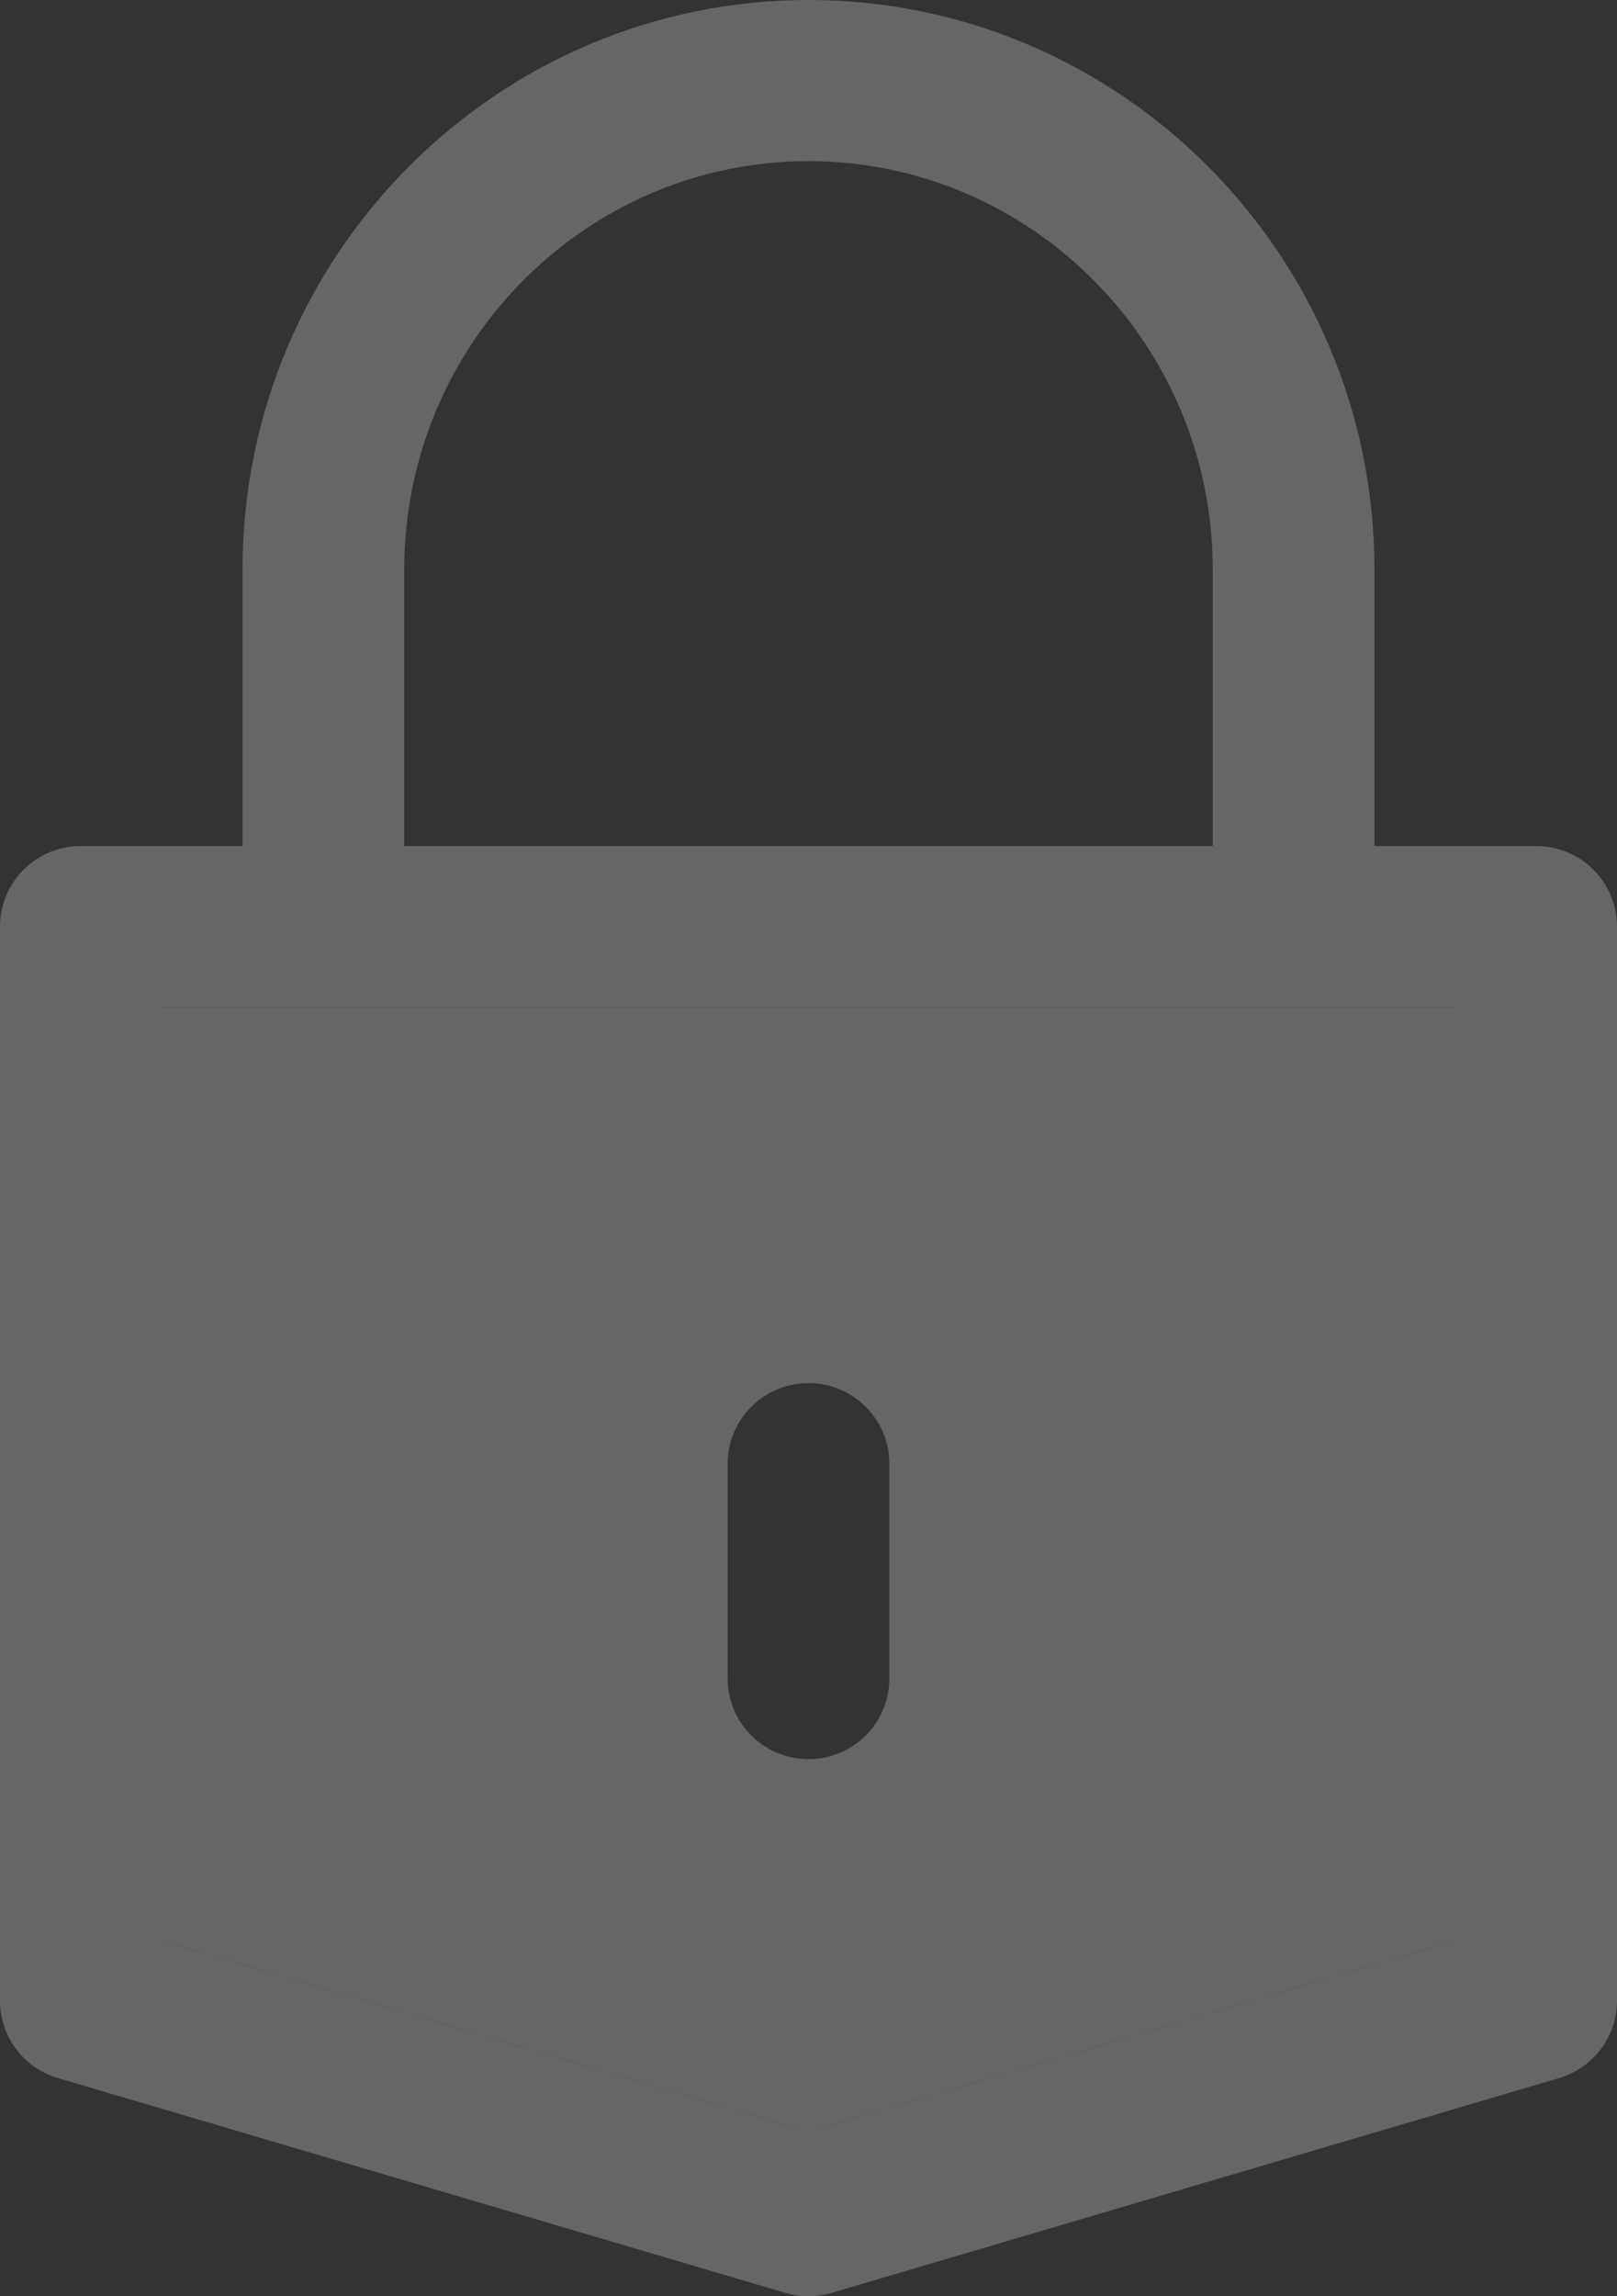 <svg width="31" height="44" viewBox="0 0 31 44" fill="none" xmlns="http://www.w3.org/2000/svg">
<rect x="0" y="0" width="31" height="44" fill="#333333" stroke="none"/>
<g opacity="0.25">
<path d="M29.45 16.211H1.55C0.694 16.211 0 16.902 0 17.754V38.339C0 39.023 0.452 39.625 1.11 39.819L15.06 43.936C15.204 43.979 15.352 44 15.5 44C15.648 44 15.796 43.979 15.941 43.936L29.891 39.819C30.548 39.625 31 39.023 31 38.339V17.754C31 16.902 30.306 16.211 29.45 16.211ZM27.9 37.186L15.5 40.846L3.1 37.186V19.298H27.9L27.9 37.186Z" fill="white"/>
<path d="M15.5 0C9.517 0 4.65 4.894 4.65 10.91V16.805H7.75V10.91C7.75 6.597 11.227 3.088 15.5 3.088C19.773 3.088 23.25 6.597 23.25 10.91V17.497H26.35V10.91C26.35 4.894 21.483 0 15.5 0Z" fill="white"/>
<path fill-rule="evenodd" clip-rule="evenodd" d="M27.9 37.186L15.5 40.846L3.1 37.186V19.298H27.9L27.9 37.186ZM13.95 28.047C13.95 27.194 14.644 26.503 15.5 26.503C16.356 26.503 17.05 27.194 17.05 28.047V32.164C17.05 33.017 16.356 33.708 15.5 33.708C14.644 33.708 13.95 33.017 13.95 32.164V28.047Z" fill="white"/>
</g>
</svg>
